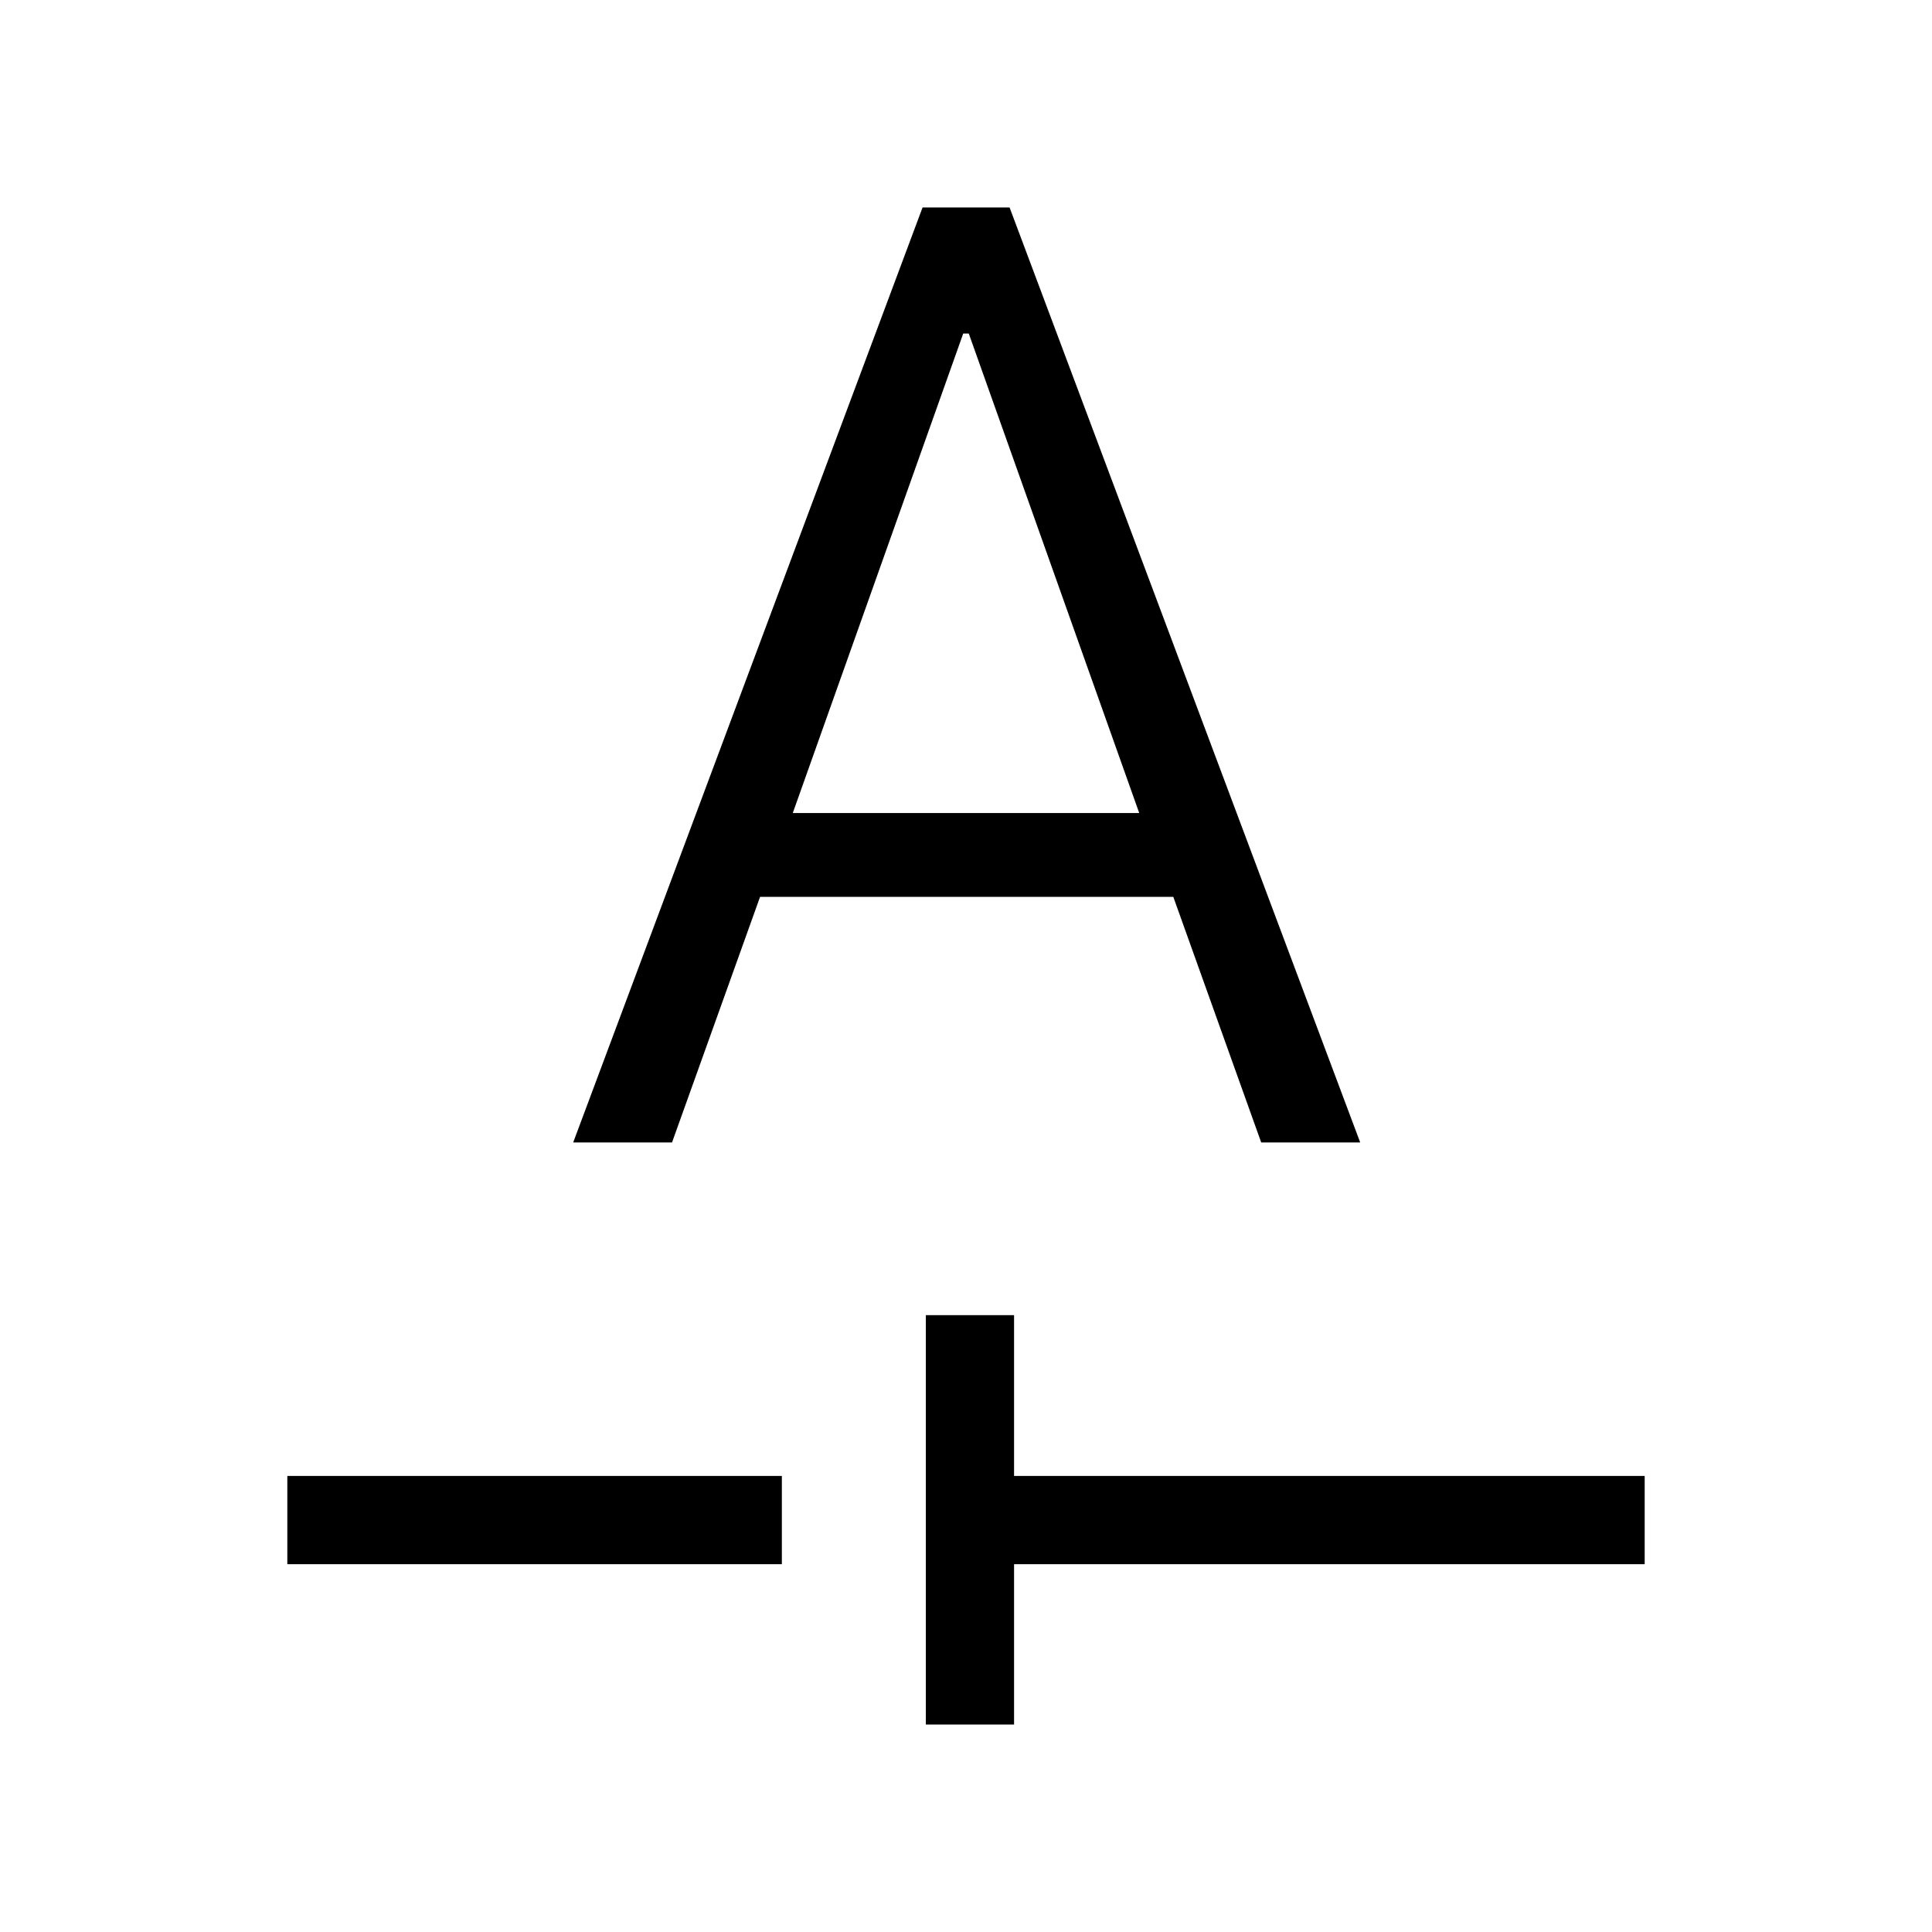 <svg xmlns="http://www.w3.org/2000/svg" height="48" viewBox="0 -960 960 960" width="48"><path d="M460.04-103.08V-306.5h43.84v79.88h313.35v43.85H503.88v79.69h-43.84Zm-317.27-79.69v-43.85H388.5v43.85H142.77Zm142.04-209.54h49.11l43.75-122.04h205.34l43.68 122.04h49.19L501.65-856.92h-43.23L284.81-392.31ZM393.92-556l84.7-238.27h2.76L566.08-556H393.92Z"/></svg>